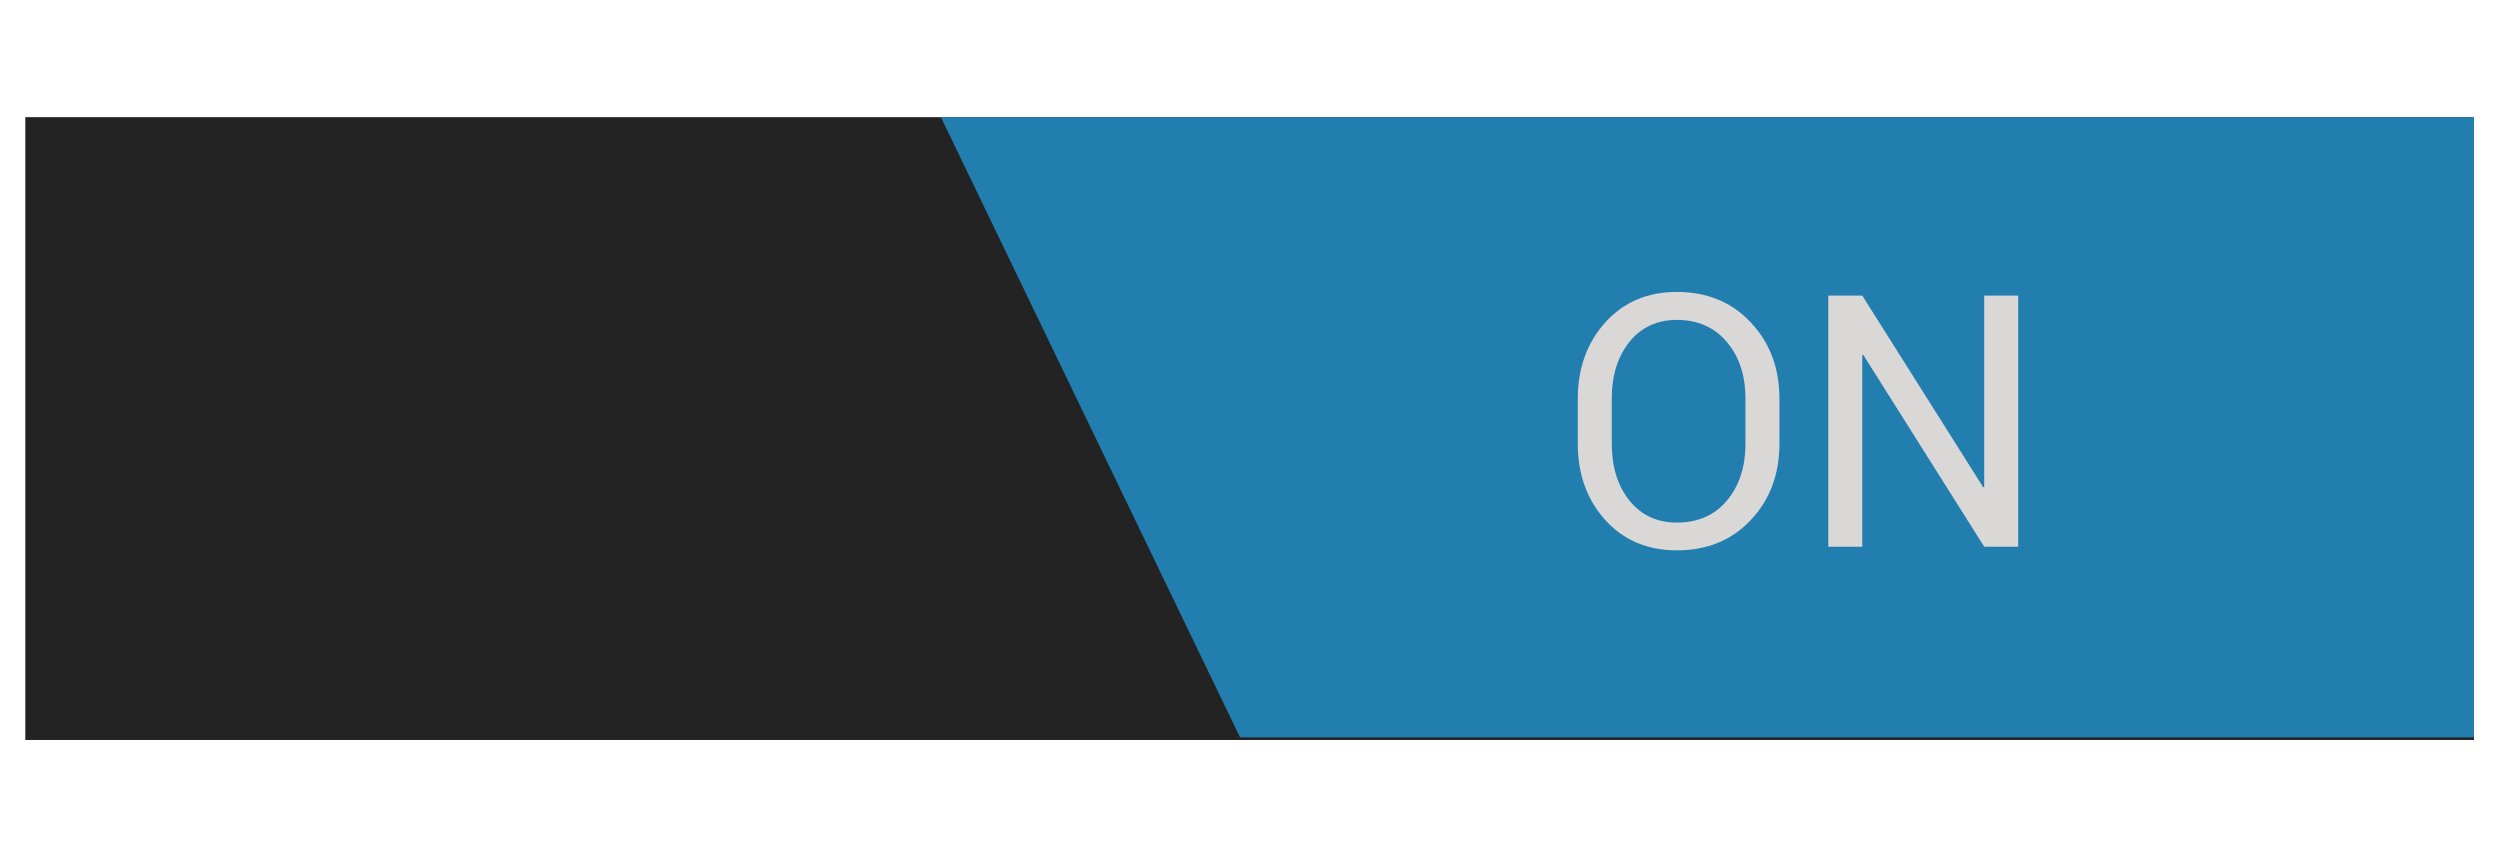 <?xml version="1.0" encoding="UTF-8" standalone="no"?>
<!-- Created with Inkscape (http://www.inkscape.org/) -->

<svg
   xmlns:dc="http://purl.org/dc/elements/1.1/"
   xmlns:cc="http://creativecommons.org/ns#"
   xmlns:rdf="http://www.w3.org/1999/02/22-rdf-syntax-ns#"
   xmlns:svg="http://www.w3.org/2000/svg"
   xmlns="http://www.w3.org/2000/svg"
   xmlns:sodipodi="http://sodipodi.sourceforge.net/DTD/sodipodi-0.dtd"
   xmlns:inkscape="http://www.inkscape.org/namespaces/inkscape"
   id="svg2"
   version="1.1"
   inkscape:version="0.48.1 r9760"
   width="64"
   height="22"
   sodipodi:docname="1.svg">
  <defs
     id="defs6" />
  <sodipodi:namedview
     pagecolor="#ffffff"
     bordercolor="#666666"
     borderopacity="1"
     objecttolerance="10"
     gridtolerance="10"
     guidetolerance="10"
     inkscape:pageopacity="0"
     inkscape:pageshadow="2"
     inkscape:window-width="1366"
     inkscape:window-height="719"
     id="namedview4"
     showgrid="false"
     inkscape:zoom="9.4807692"
     inkscape:cx="40.607408"
     inkscape:cy="5.6316909"
     inkscape:window-x="0"
     inkscape:window-y="23"
     inkscape:window-maximized="1"
     inkscape:current-layer="svg2" />
  <g
     id="g3754"
     transform="matrix(0.323,0,0,0.323,-1.533,15.517)">
    <rect
       ry="0"
       rx="9.848"
       y="-38.755"
       x="6.751"
       height="49.363"
       width="194.077"
       id="rect2987"
       style="fill:#232323;fill-opacity:1" />
    <path
       sodipodi:nodetypes="ccccc"
       inkscape:connector-curvature="0"
       id="rect3757"
       d="m 79.318,-38.755 121.509,0 0,49.152 -97.8,0 z"
       style="fill:#227eaf;fill-opacity:1" />
    <g
       id="flowRoot2984"
       style="font-size:28px;font-style:normal;font-variant:normal;font-weight:normal;font-stretch:normal;line-height:125%;letter-spacing:0px;word-spacing:0px;fill:#dad7d7;fill-opacity:1;stroke:none;font-family:Roboto;-inkscape-font-specification:Roboto"
       transform="translate(35.44,23.146)">
      <path
         inkscape:connector-curvature="0"
         id="path3007"
         style="fill:#dad7d7;fill-opacity:1"
         d="m 110.34,-36.03 c -10e-6,2.434 -0.757,4.452 -2.27,6.057 -1.504,1.604 -3.459,2.406 -5.865,2.406 -2.324,-1e-6 -4.216,-0.802 -5.674,-2.406 -1.449,-1.604 -2.174,-3.623 -2.174,-6.057 l 0,-3.541 c -2e-6,-2.424 0.725,-4.443 2.174,-6.057 1.458,-1.613 3.35,-2.42 5.674,-2.42 2.406,2e-5 4.361,0.807 5.865,2.42 1.513,1.604 2.27,3.623 2.27,6.057 l 0,3.541 m -2.693,-3.568 c -1e-5,-1.823 -0.492,-3.318 -1.477,-4.484 -0.984,-1.167 -2.306,-1.75 -3.965,-1.75 -1.568,1.8e-5 -2.821,0.583 -3.76,1.75 -0.93,1.167 -1.395,2.661 -1.395,4.484 l 0,3.568 c -4e-6,1.841 0.465,3.345 1.395,4.512 0.939,1.167 2.192,1.75 3.76,1.75 1.668,2e-6 2.99,-0.579 3.965,-1.736 0.984,-1.167 1.477,-2.675 1.477,-4.525 l 0,-3.568" />
      <path
         inkscape:connector-curvature="0"
         id="path3009"
         style="fill:#dad7d7;fill-opacity:1"
         d="m 129.262,-27.854 -2.693,0 -9.584,-15.203 -0.082,0.027 0,15.176 -2.693,0 0,-19.906 2.693,0 9.584,15.189 0.082,-0.027 0,-15.162 2.693,0 0,19.906" />
    </g>
  </g>
</svg>
